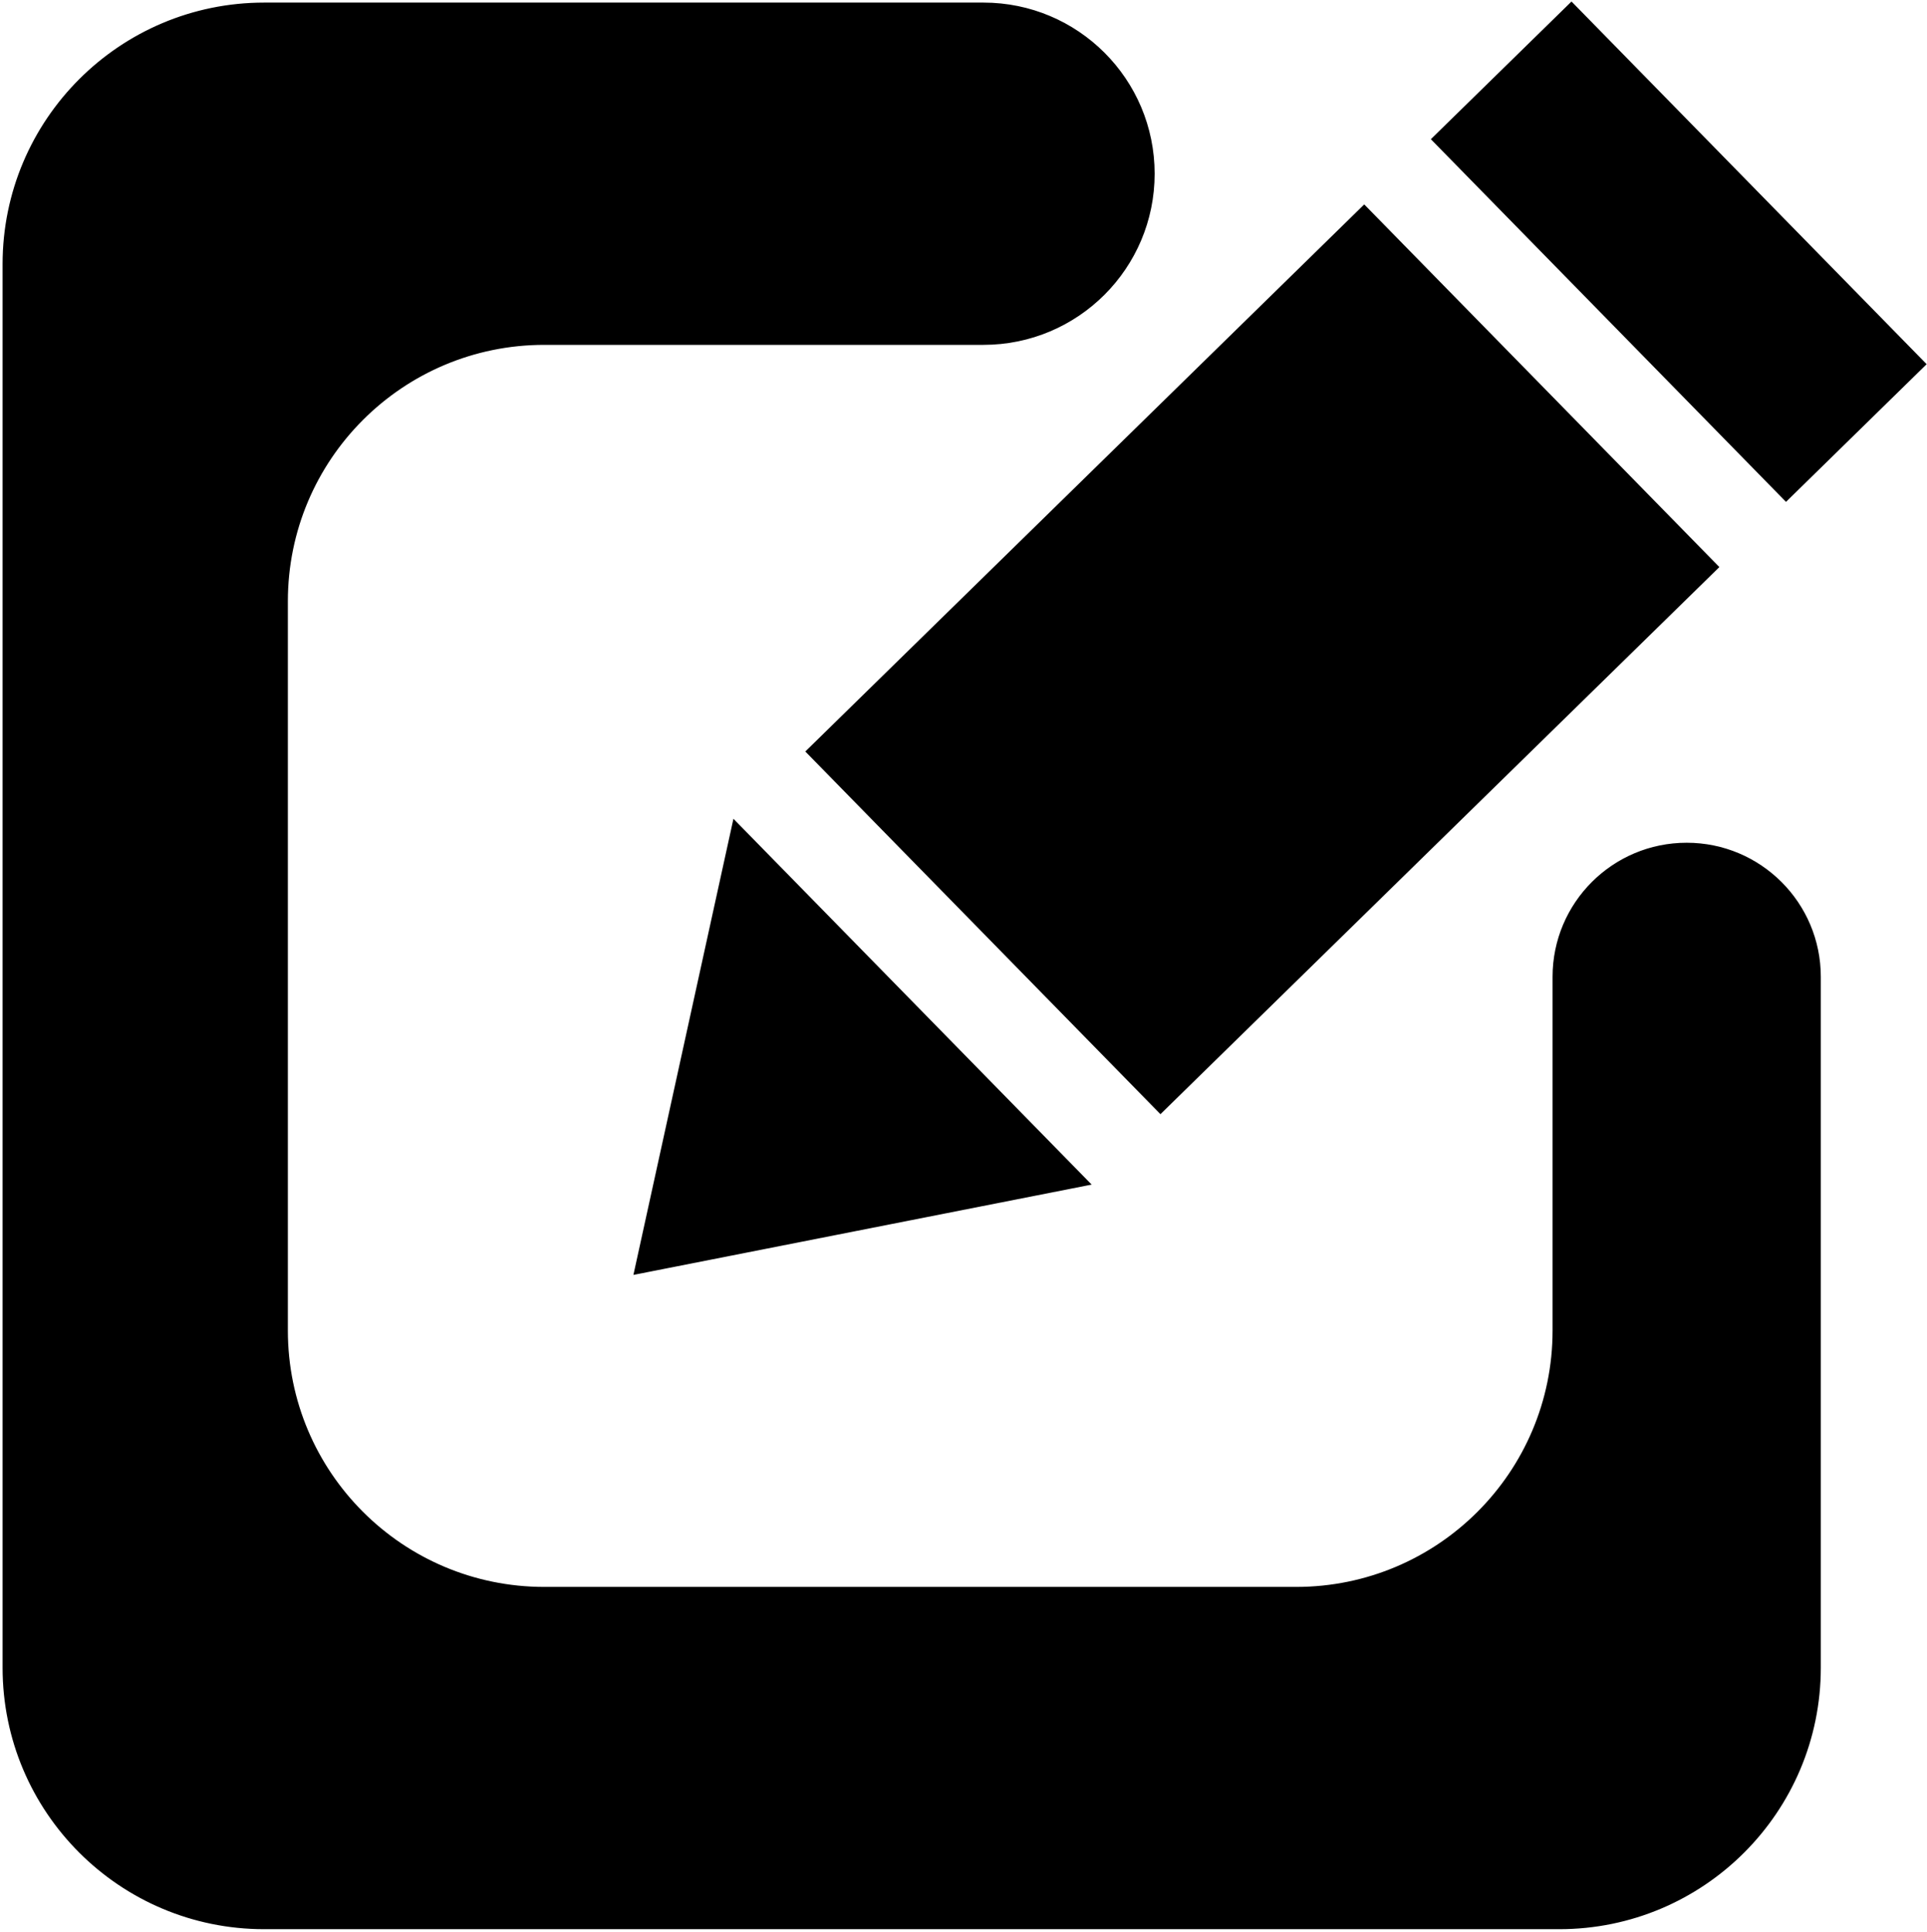 <svg width="372" height="373" viewBox="0 0 372 373" fill="none" xmlns="http://www.w3.org/2000/svg">
<path fill-rule="evenodd" clip-rule="evenodd" d="M189.855 66.088H105.071C77.457 66.088 55.071 88.474 55.071 116.088V256.912C55.071 284.527 77.457 306.912 105.071 306.912H250.217C277.831 306.912 300.217 284.527 300.217 256.912V188.61C300.217 174.587 311.585 163.219 325.609 163.219C339.632 163.219 351 174.587 351 188.61V322C351 349.614 328.614 372 301 372H51C23.386 372 1 349.614 1 322V51C1 23.386 23.386 1 51 1H189.855C207.828 1 222.399 15.57 222.399 33.544C222.399 51.517 207.828 66.088 189.855 66.088ZM224.027 214.425L156.168 145.113L263.351 40.177L331.211 109.488L224.027 214.425ZM141.877 159.105L209.736 228.417L122.93 245.53L141.877 159.105ZM344.787 96.196L276.928 26.884L303.367 1L371.226 70.312L344.787 96.196Z" fill="black"/>
<path d="M156.168 145.113L155.818 144.756L155.461 145.106L155.811 145.463L156.168 145.113ZM224.027 214.425L223.67 214.775L224.02 215.132L224.377 214.783L224.027 214.425ZM263.351 40.177L263.709 39.827L263.359 39.469L263.002 39.819L263.351 40.177ZM331.211 109.488L331.56 109.846L331.918 109.496L331.568 109.139L331.211 109.488ZM209.736 228.417L209.833 228.907L210.741 228.728L210.094 228.067L209.736 228.417ZM141.877 159.105L142.234 158.755L141.587 158.094L141.389 158.998L141.877 159.105ZM122.93 245.53L122.441 245.423L122.278 246.168L123.026 246.02L122.93 245.53ZM276.928 26.884L276.578 26.527L276.221 26.877L276.571 27.234L276.928 26.884ZM344.787 96.196L344.43 96.546L344.78 96.903L345.137 96.554L344.787 96.196ZM303.367 1L303.724 0.65L303.374 0.293L303.017 0.643L303.367 1ZM371.226 70.312L371.576 70.669L371.933 70.319L371.583 69.962L371.226 70.312ZM105.071 66.588H189.855V65.588H105.071V66.588ZM55.571 116.088C55.571 88.75 77.733 66.588 105.071 66.588V65.588C77.181 65.588 54.571 88.197 54.571 116.088H55.571ZM55.571 256.912V116.088H54.571V256.912H55.571ZM105.071 306.412C77.733 306.412 55.571 284.25 55.571 256.912H54.571C54.571 284.803 77.181 307.412 105.071 307.412V306.412ZM250.217 306.412H105.071V307.412H250.217V306.412ZM299.717 256.912C299.717 284.25 277.555 306.412 250.217 306.412V307.412C278.107 307.412 300.717 284.803 300.717 256.912H299.717ZM299.717 188.61V256.912H300.717V188.61H299.717ZM325.609 162.719C311.309 162.719 299.717 174.311 299.717 188.61H300.717C300.717 174.863 311.861 163.719 325.609 163.719V162.719ZM351.5 188.61C351.5 174.311 339.908 162.719 325.609 162.719V163.719C339.356 163.719 350.5 174.863 350.5 188.61H351.5ZM351.5 322V188.61H350.5V322H351.5ZM301 372.5C328.89 372.5 351.5 349.89 351.5 322H350.5C350.5 349.338 328.338 371.5 301 371.5V372.5ZM51 372.5H301V371.5H51V372.5ZM0.5 322C0.5 349.89 23.11 372.5 51 372.5V371.5C23.662 371.5 1.5 349.338 1.5 322H0.5ZM0.5 51V322H1.5V51H0.5ZM51 0.5C23.11 0.5 0.5 23.11 0.5 51H1.5C1.5 23.662 23.662 1.5 51 1.5V0.5ZM189.855 0.5H51V1.5H189.855V0.5ZM222.899 33.544C222.899 15.294 208.105 0.5 189.855 0.5V1.5C207.552 1.5 221.899 15.847 221.899 33.544H222.899ZM189.855 66.588C208.104 66.588 222.899 51.794 222.899 33.544H221.899C221.899 51.241 207.552 65.588 189.855 65.588V66.588ZM155.811 145.463L223.67 214.775L224.385 214.076L156.526 144.764L155.811 145.463ZM263.002 39.819L155.818 144.756L156.518 145.471L263.701 40.534L263.002 39.819ZM331.568 109.139L263.709 39.827L262.994 40.526L330.853 109.838L331.568 109.139ZM224.377 214.783L331.56 109.846L330.861 109.131L223.678 214.068L224.377 214.783ZM210.094 228.067L142.234 158.755L141.52 159.455L209.379 228.767L210.094 228.067ZM123.026 246.02L209.833 228.907L209.64 227.926L122.833 245.039L123.026 246.02ZM141.389 158.998L122.441 245.423L123.418 245.637L142.365 159.212L141.389 158.998ZM276.571 27.234L344.43 96.546L345.145 95.847L277.285 26.535L276.571 27.234ZM303.017 0.643L276.578 26.527L277.278 27.242L303.716 1.357L303.017 0.643ZM371.583 69.962L303.724 0.65L303.009 1.35L370.868 70.662L371.583 69.962ZM345.137 96.554L371.576 70.669L370.876 69.955L344.437 95.839L345.137 96.554Z" fill="black"/>
</svg>
